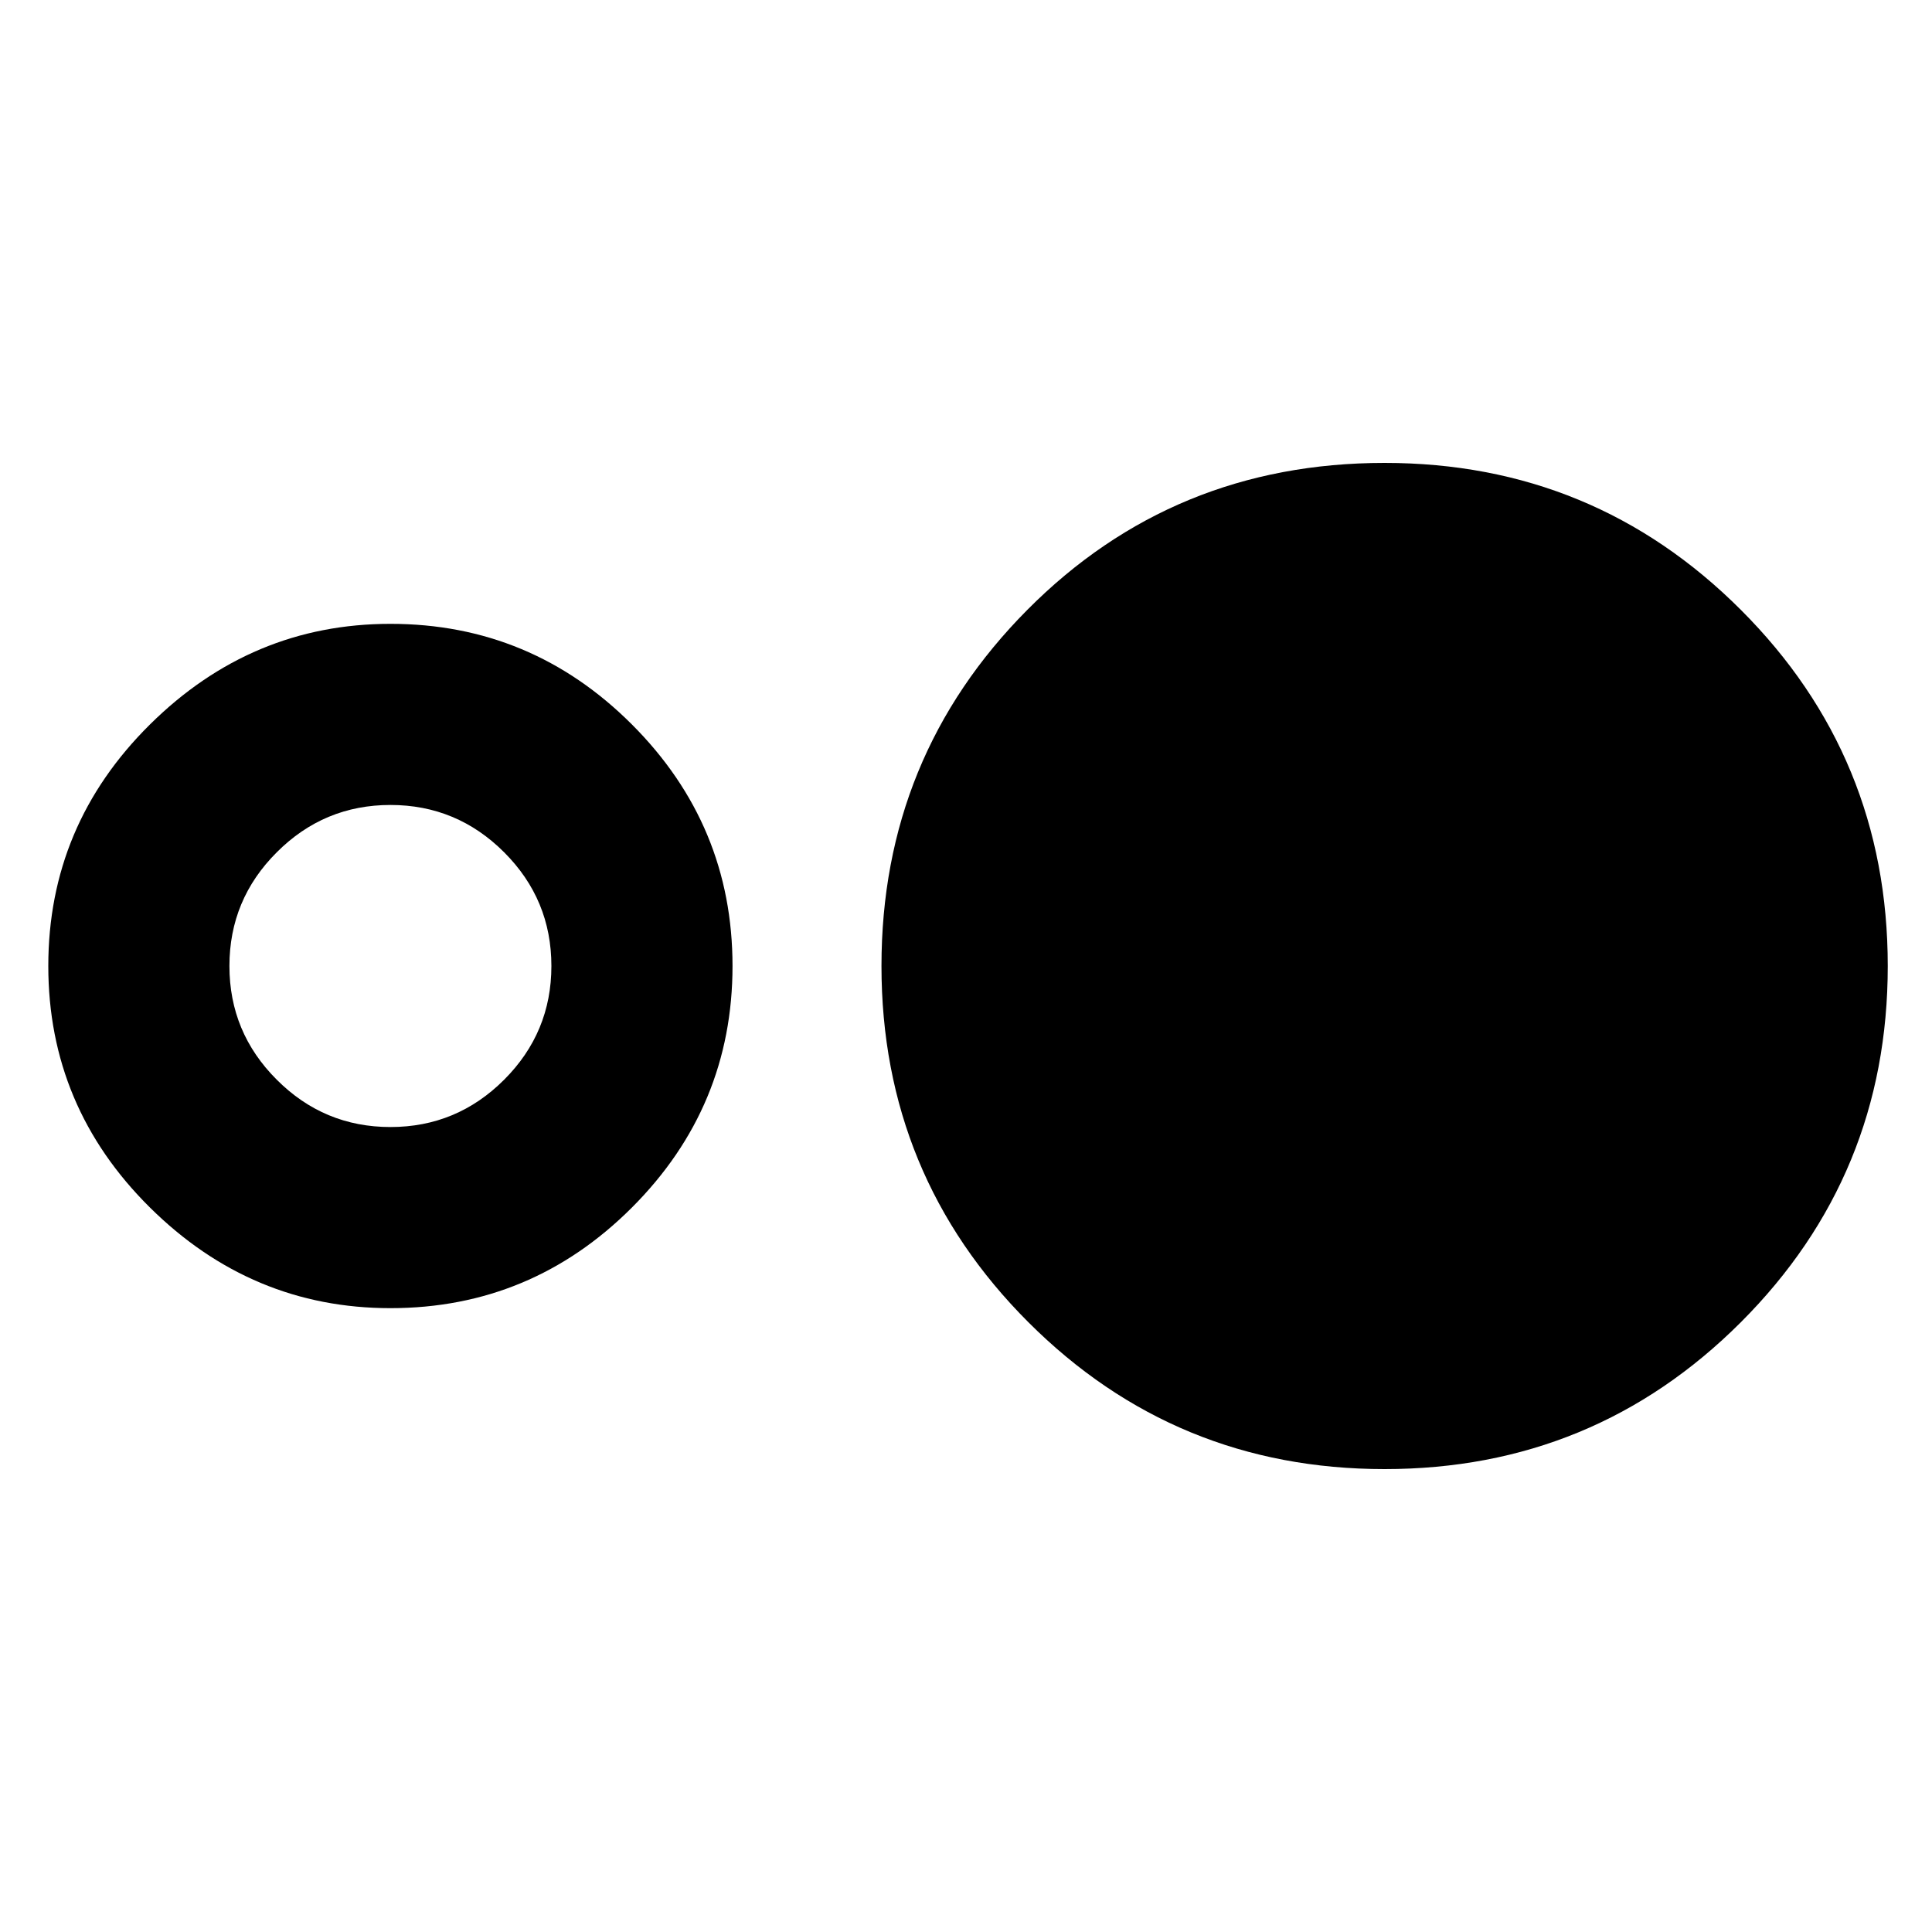 <svg xmlns="http://www.w3.org/2000/svg" height="20" width="20"><path d="M14.333 15.208Q12.167 15.208 10.646 13.688Q9.125 12.167 9.125 10Q9.125 7.833 10.635 6.313Q12.146 4.792 14.333 4.792Q16.5 4.792 18.021 6.313Q19.542 7.833 19.542 10Q19.542 12.167 18.021 13.688Q16.5 15.208 14.333 15.208ZM4.042 13.542Q2.604 13.542 1.552 12.5Q0.5 11.458 0.5 10Q0.5 8.542 1.552 7.5Q2.604 6.458 4.042 6.458Q5.5 6.458 6.542 7.5Q7.583 8.542 7.583 10Q7.583 11.458 6.542 12.5Q5.5 13.542 4.042 13.542ZM4.042 11.667Q4.729 11.667 5.219 11.177Q5.708 10.688 5.708 10Q5.708 9.312 5.219 8.823Q4.729 8.333 4.042 8.333Q3.354 8.333 2.865 8.823Q2.375 9.312 2.375 10Q2.375 10.688 2.865 11.177Q3.354 11.667 4.042 11.667Z"/></svg>